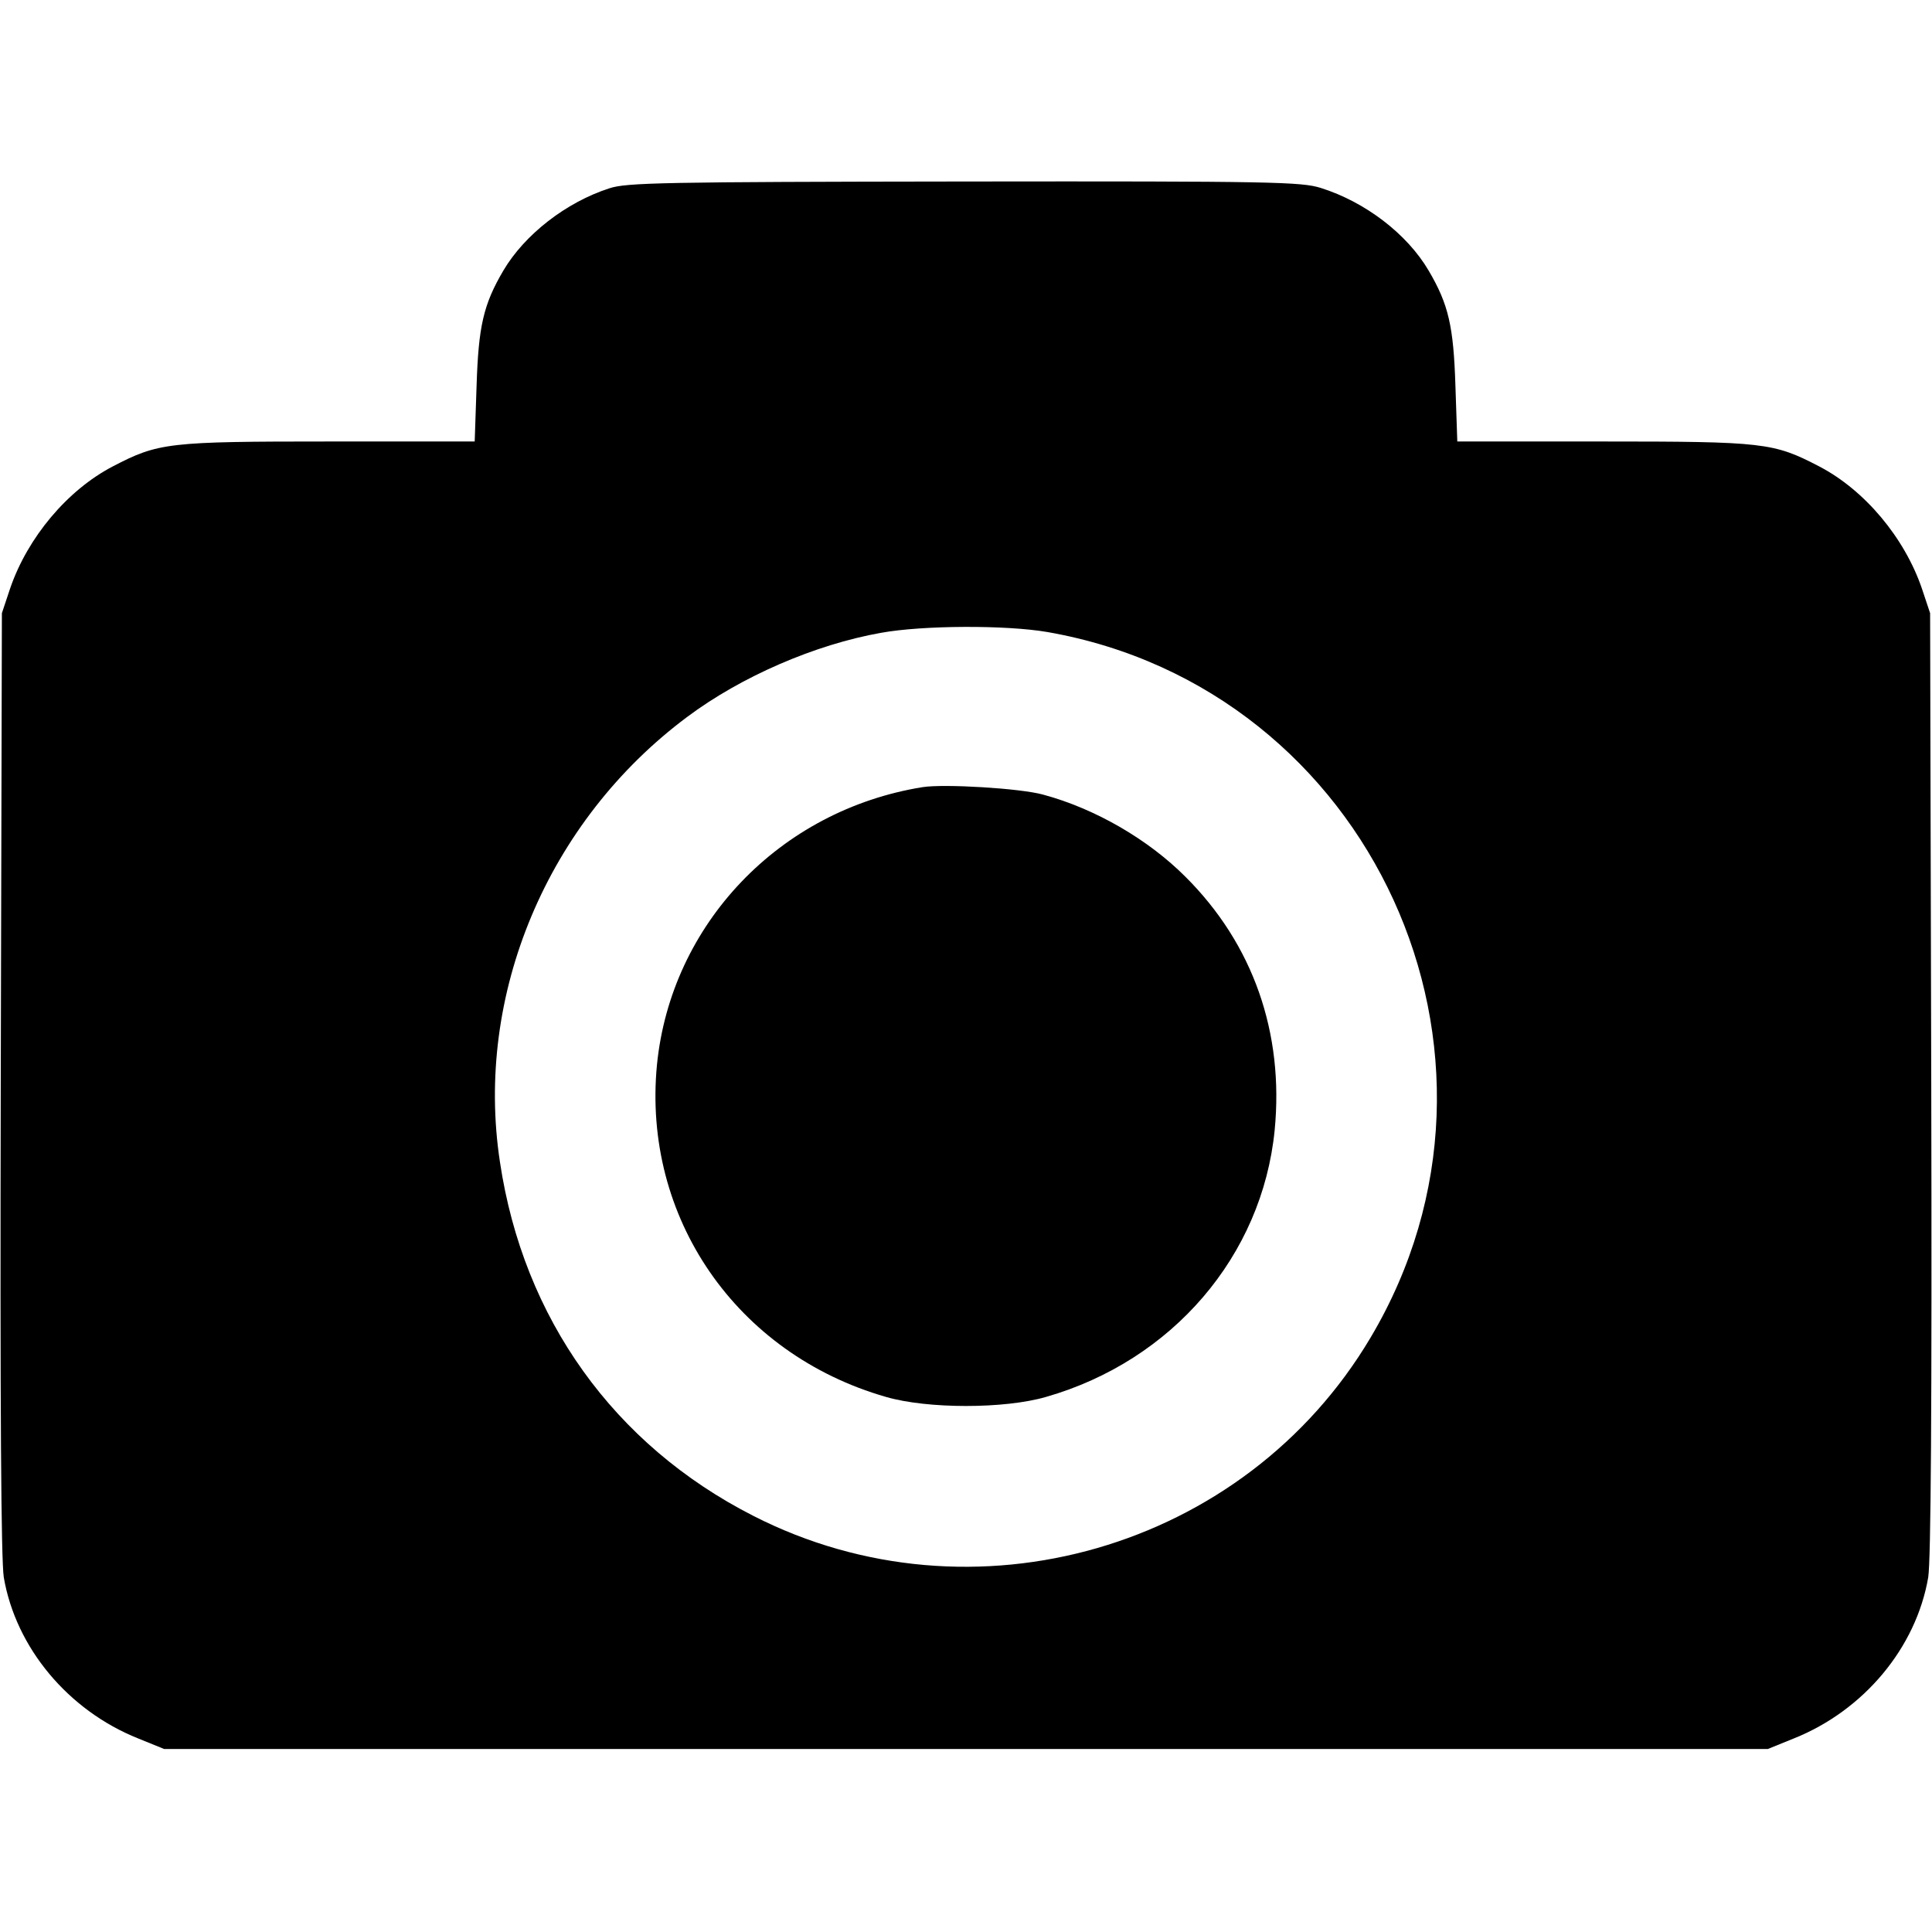<?xml version="1.0" standalone="no"?>
<!DOCTYPE svg PUBLIC "-//W3C//DTD SVG 20010904//EN"
 "http://www.w3.org/TR/2001/REC-SVG-20010904/DTD/svg10.dtd">
<svg version="1.0" xmlns="http://www.w3.org/2000/svg"
 width="512pt" height="512pt" viewBox="0 0 512 512"
 preserveAspectRatio="xMidYMid meet">

<g transform="translate(0,512) scale(0.1,-0.1)"
fill="#000000" stroke="none">
<path d="M1615 4621 c-115 -37 -225 -123 -281 -218 -53 -90 -66 -148 -71 -305
l-5 -148 -385 0 c-428 0 -453 -3 -574 -66 -121 -63 -226 -189 -272 -323 l-22
-66 -3 -1245 c-2 -875 1 -1264 8 -1310 32 -187 171 -353 356 -427 l69 -28
2125 0 2125 0 69 28 c185 74 324 240 356 427 7 46 10 435 8 1310 l-3 1245 -22
66 c-46 134 -151 260 -272 323 -121 63 -146 66 -574 66 l-385 0 -5 148 c-5
157 -18 215 -71 305 -57 97 -168 182 -286 219 -51 16 -127 18 -945 17 -798 -1
-895 -3 -940 -18z m1161 -1176 c858 -150 1302 -1120 856 -1870 -333 -561
-1055 -769 -1636 -472 -369 188 -609 523 -671 937 -68 444 126 904 496 1180
143 107 339 192 514 223 110 20 331 21 441 2z"/>
<path d="M2445 3034 c-379 -61 -667 -363 -704 -736 -39 -404 210 -766 607
-880 110 -32 314 -32 424 0 335 96 573 374 606 707 25 258 -57 493 -237 672
-99 99 -239 180 -376 217 -60 17 -263 29 -320 20z"/>
</g>
</svg>
